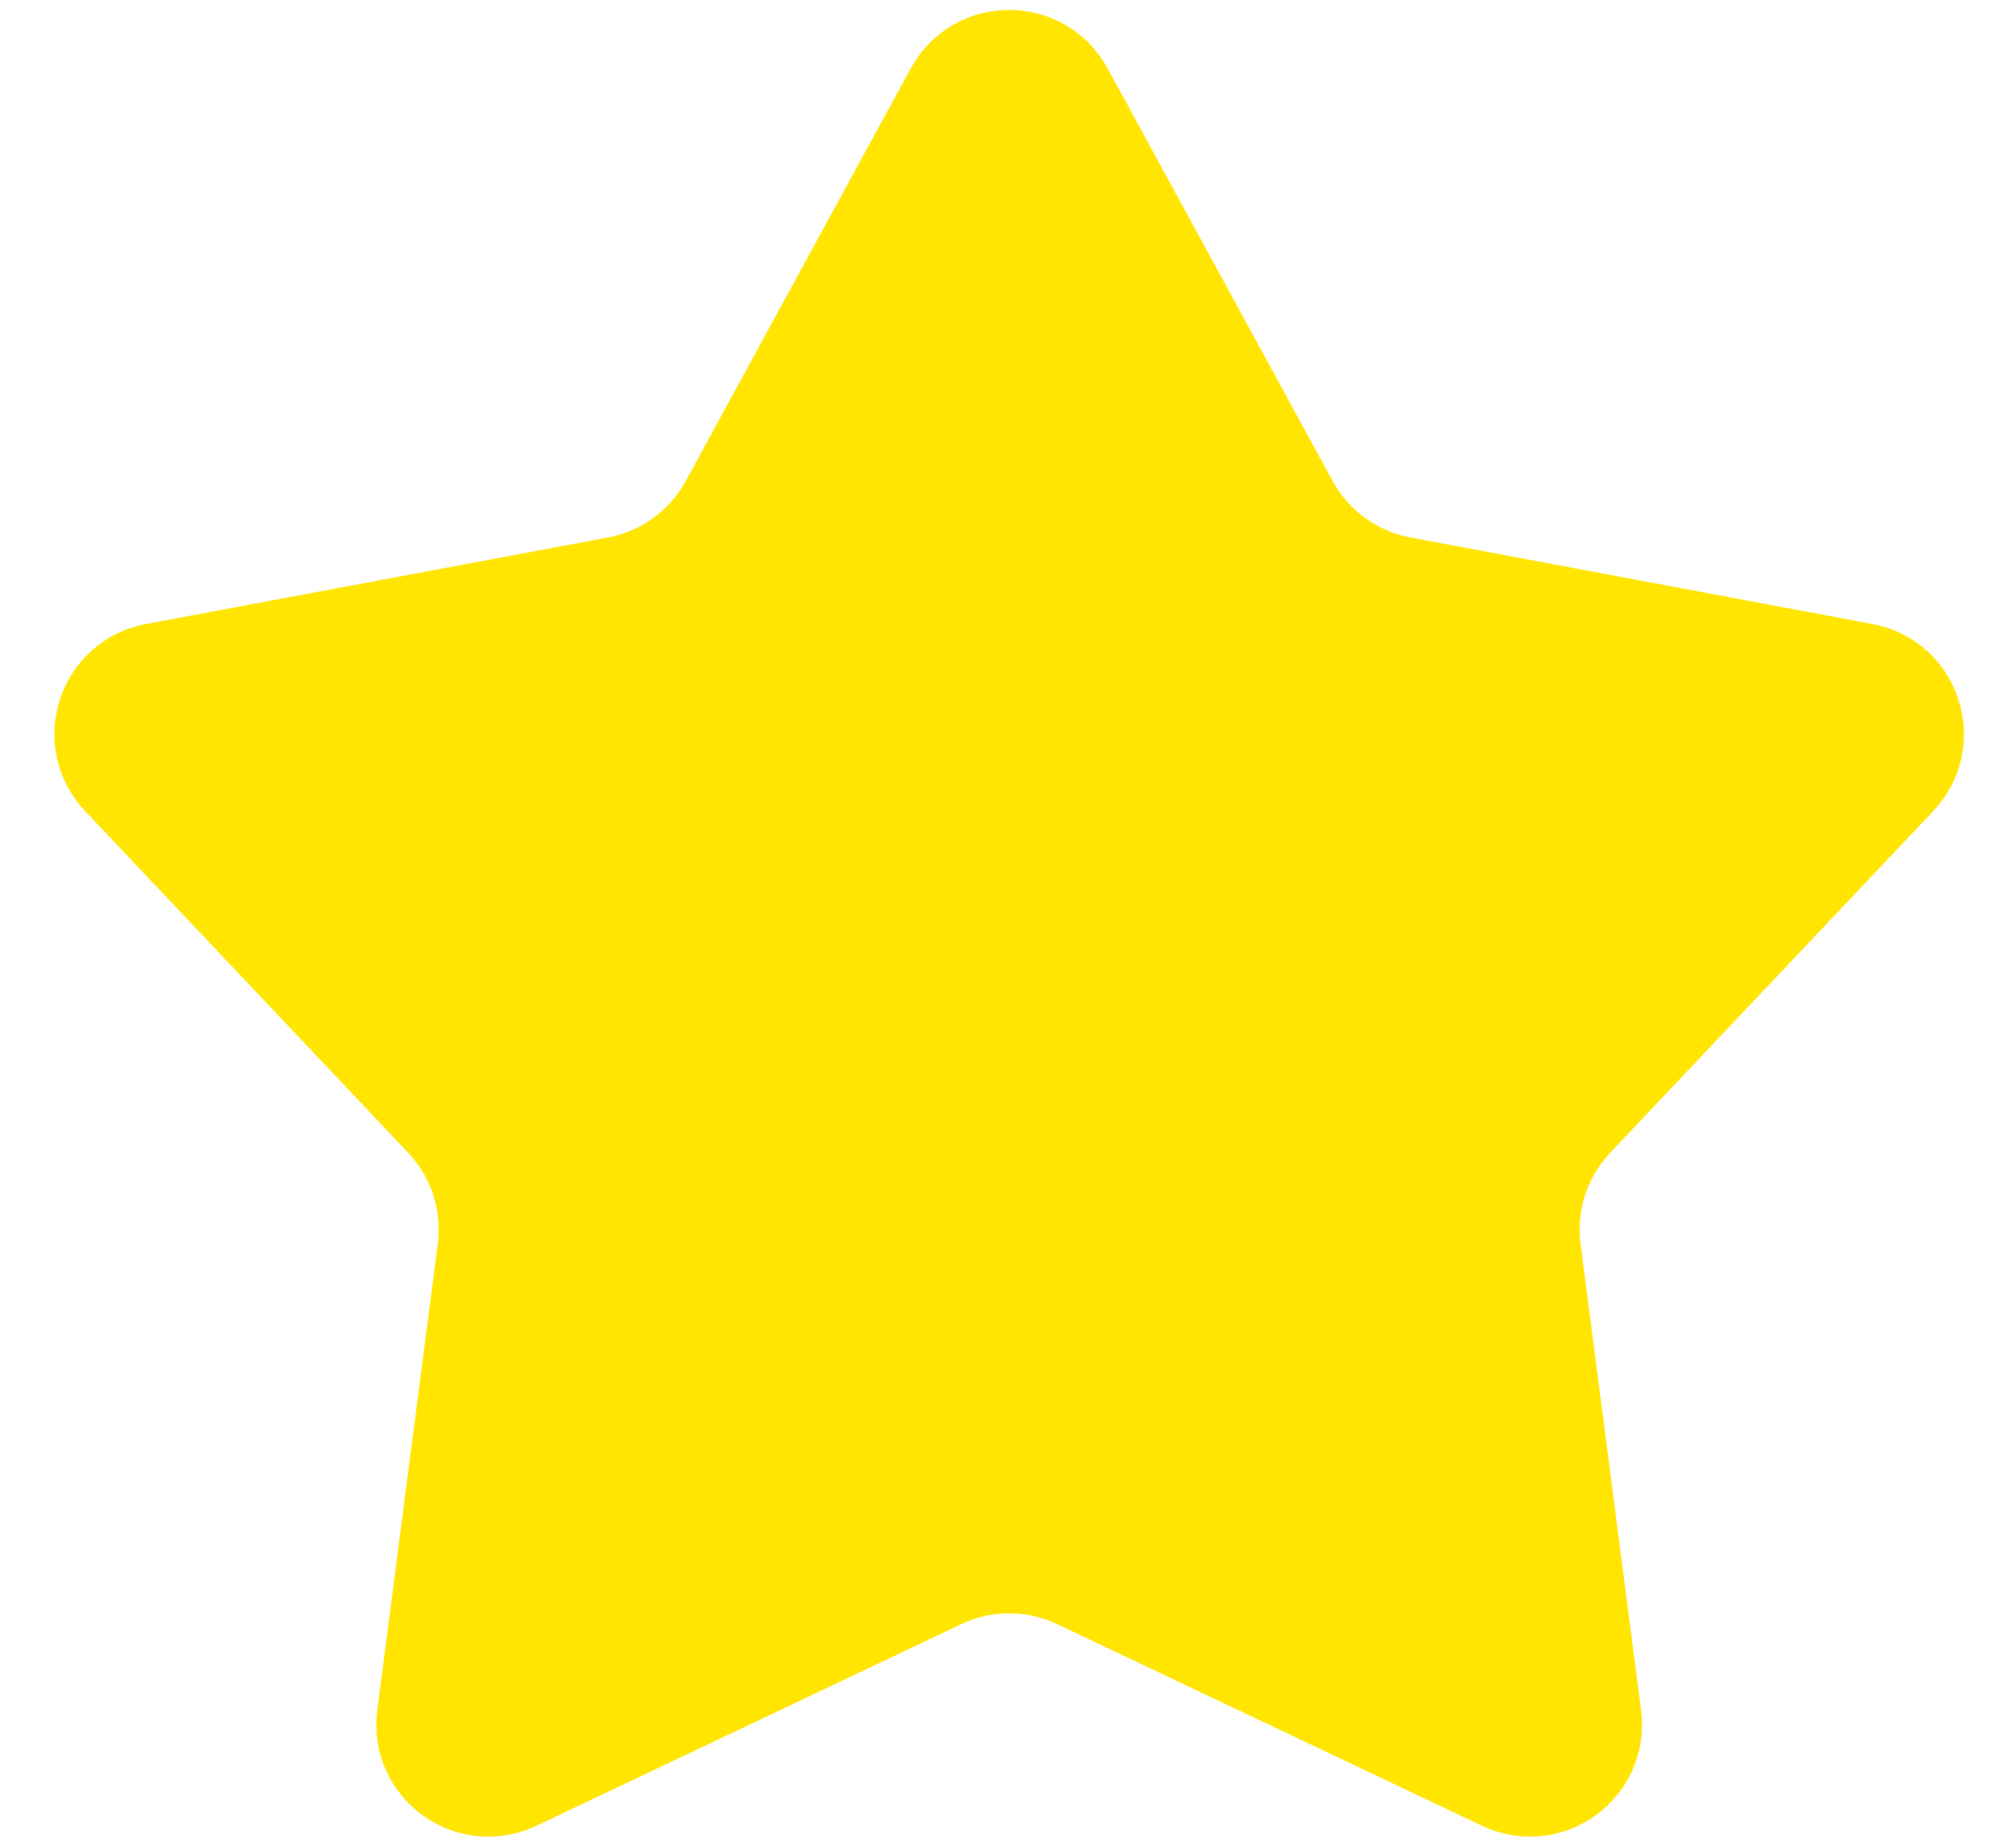 <svg width="36" height="33" viewBox="0 0 36 33" fill="none" xmlns="http://www.w3.org/2000/svg">
<g clip-path="url(#clip0_458_900)">
<path d="M17.143 1.698C17.522 1.004 18.52 1.004 18.899 1.698L22.919 9.07C23.351 9.861 24.115 10.416 25.001 10.582L33.254 12.128C34.032 12.273 34.34 13.222 33.796 13.798L28.028 19.899C27.409 20.554 27.117 21.452 27.233 22.346L28.313 30.672C28.415 31.457 27.608 32.044 26.893 31.704L19.308 28.104C18.494 27.717 17.549 27.717 16.735 28.104L9.15 31.704C8.434 32.044 7.627 31.457 7.729 30.672L8.809 22.346C8.925 21.452 8.633 20.554 8.014 19.899L2.246 13.798C1.702 13.222 2.011 12.273 2.789 12.128L11.041 10.582C11.927 10.416 12.692 9.861 13.123 9.07L17.143 1.698Z" fill="#FFE500" stroke="#FFE500" stroke-width="2"/>
</g>
<defs>
<clipPath id="clip0_458_900">
<rect width="36" height="33" fill="white"/>
</clipPath>
</defs>
</svg>
